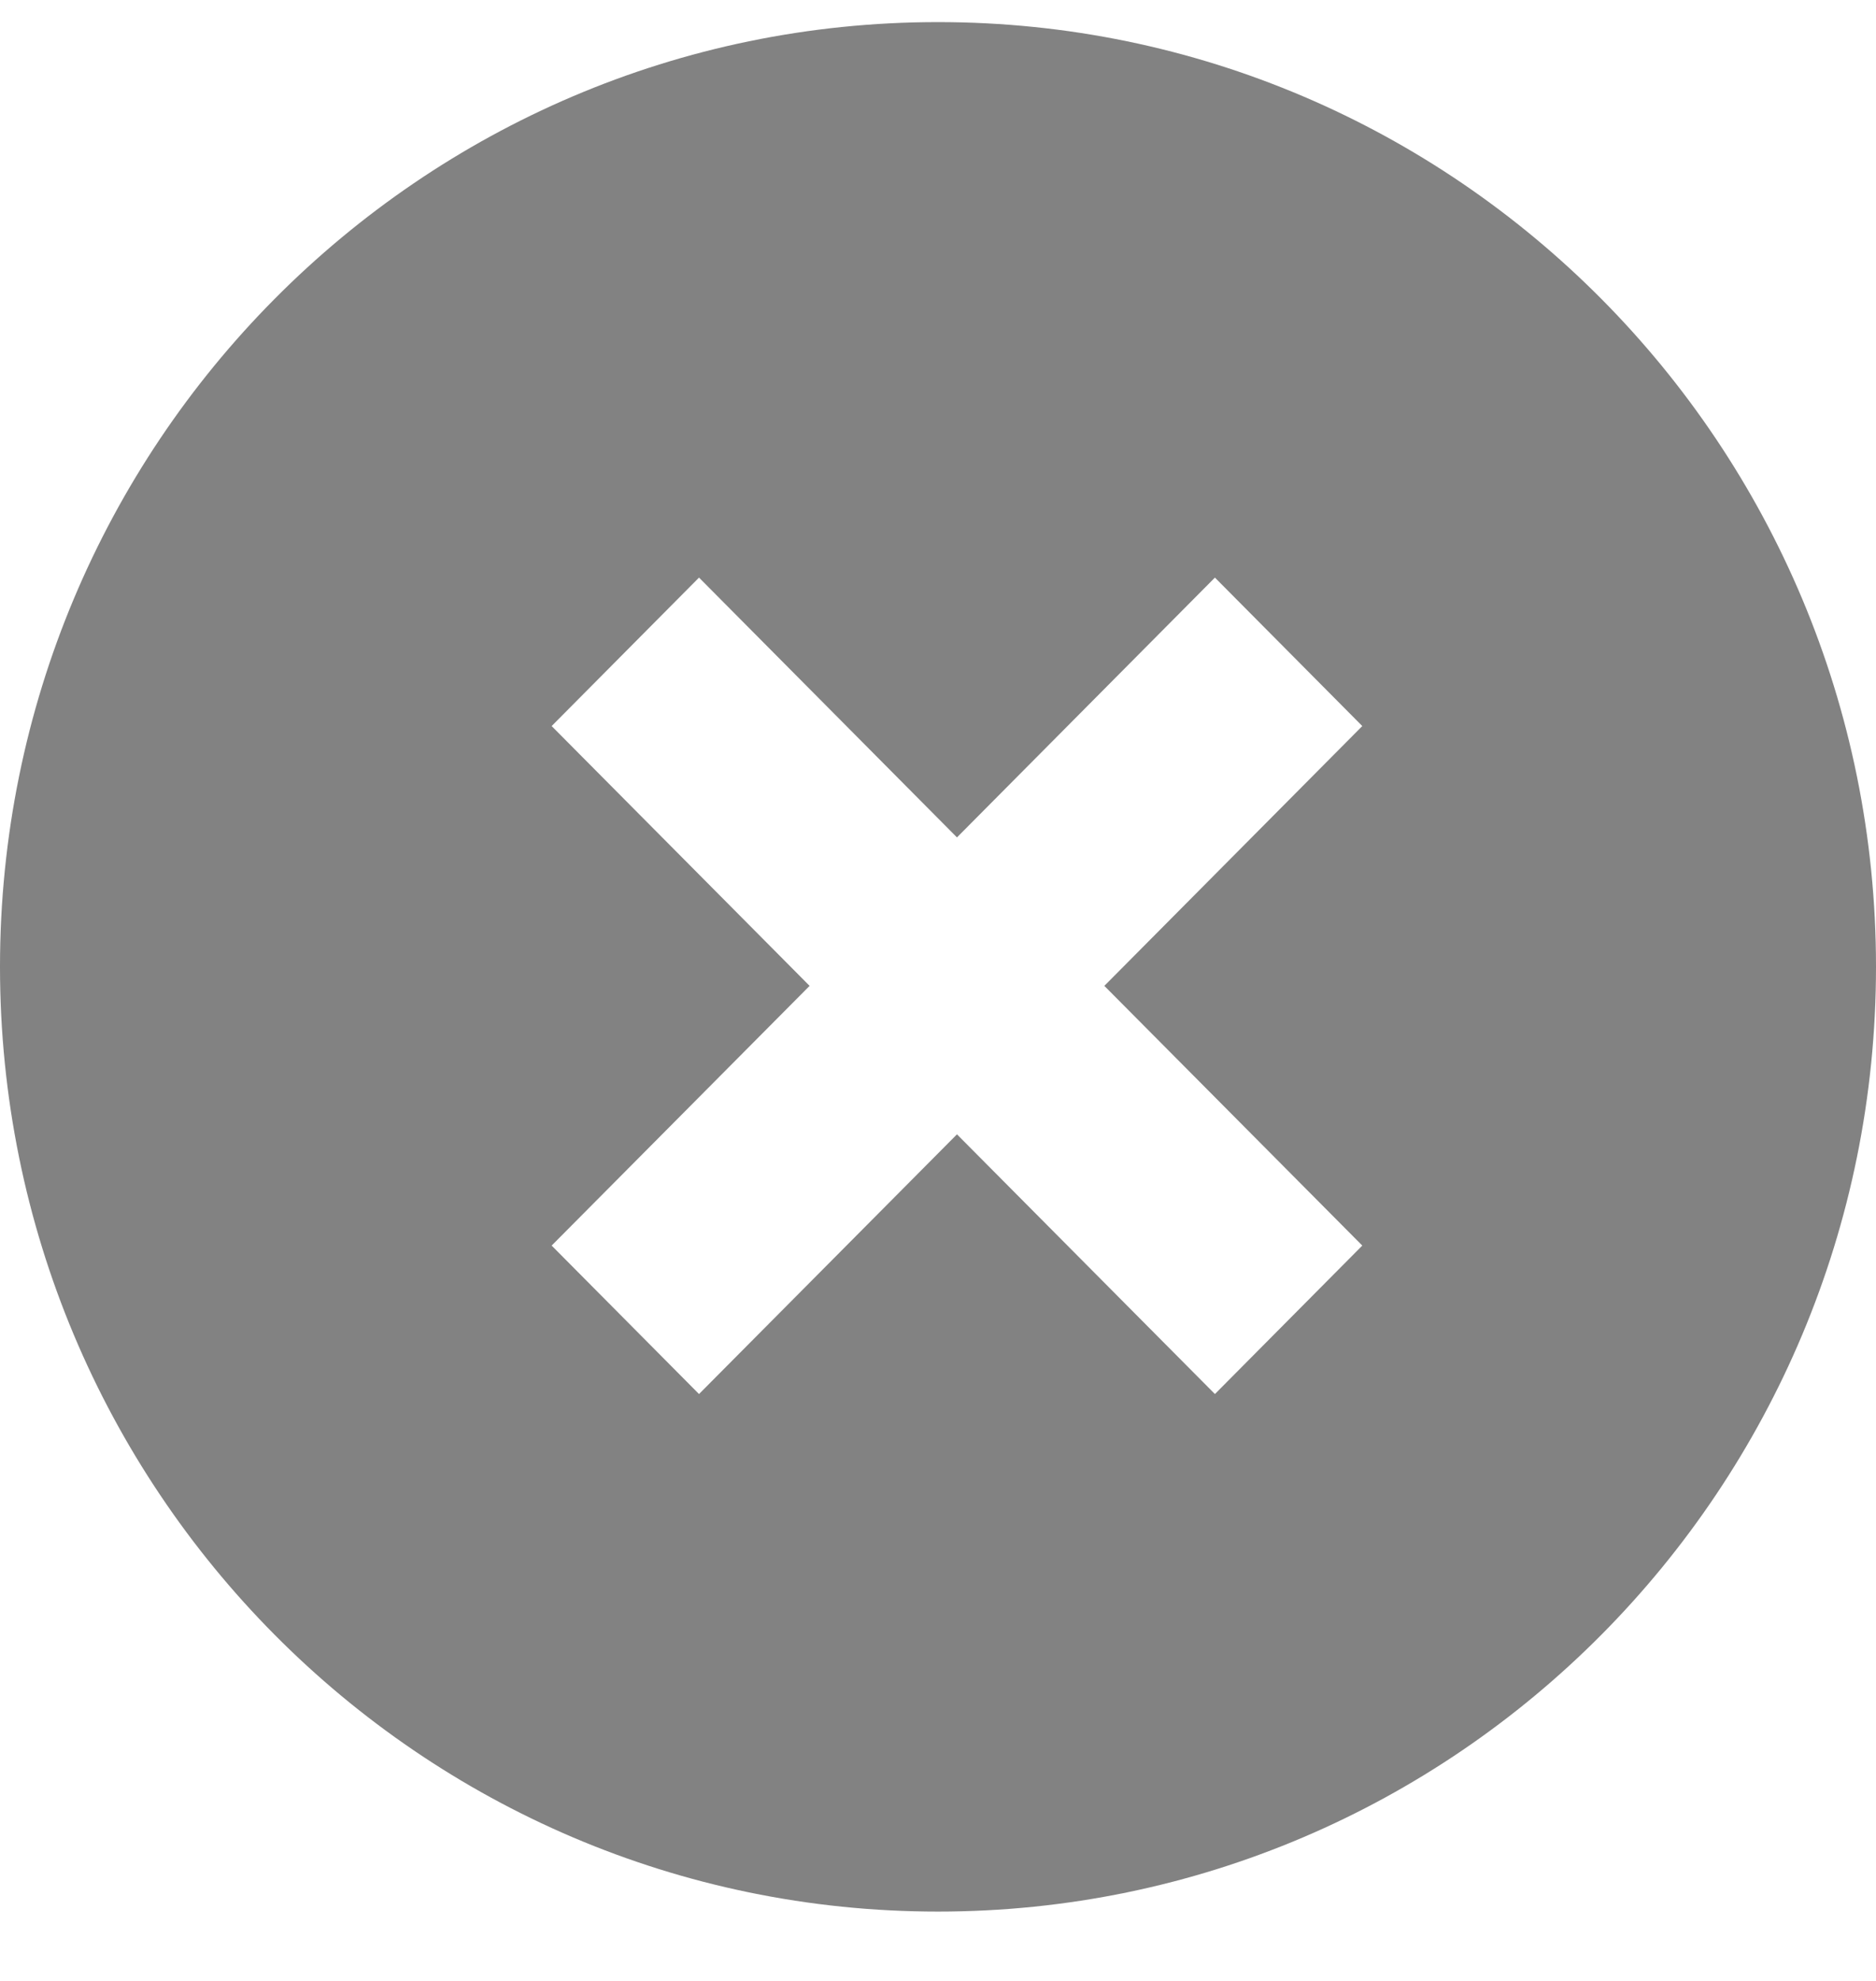 <svg width="18" height="19" viewBox="0 0 18 19" fill="none" xmlns="http://www.w3.org/2000/svg">
<path fill-rule="evenodd" clip-rule="evenodd" d="M9 18.335C13.971 18.335 18 14.278 18 9.273C18 4.269 13.971 0.212 9 0.212C4.029 0.212 0 4.269 0 9.273C0 14.278 4.029 18.335 9 18.335ZM6.707 5.54L5.293 6.964L7.768 9.456L5.293 11.947L6.707 13.371L9.182 10.88L11.657 13.371L13.071 11.947L10.596 9.456L13.071 6.964L11.657 5.54L9.182 8.032L6.707 5.54Z" fill="#828282"/>
</svg>
